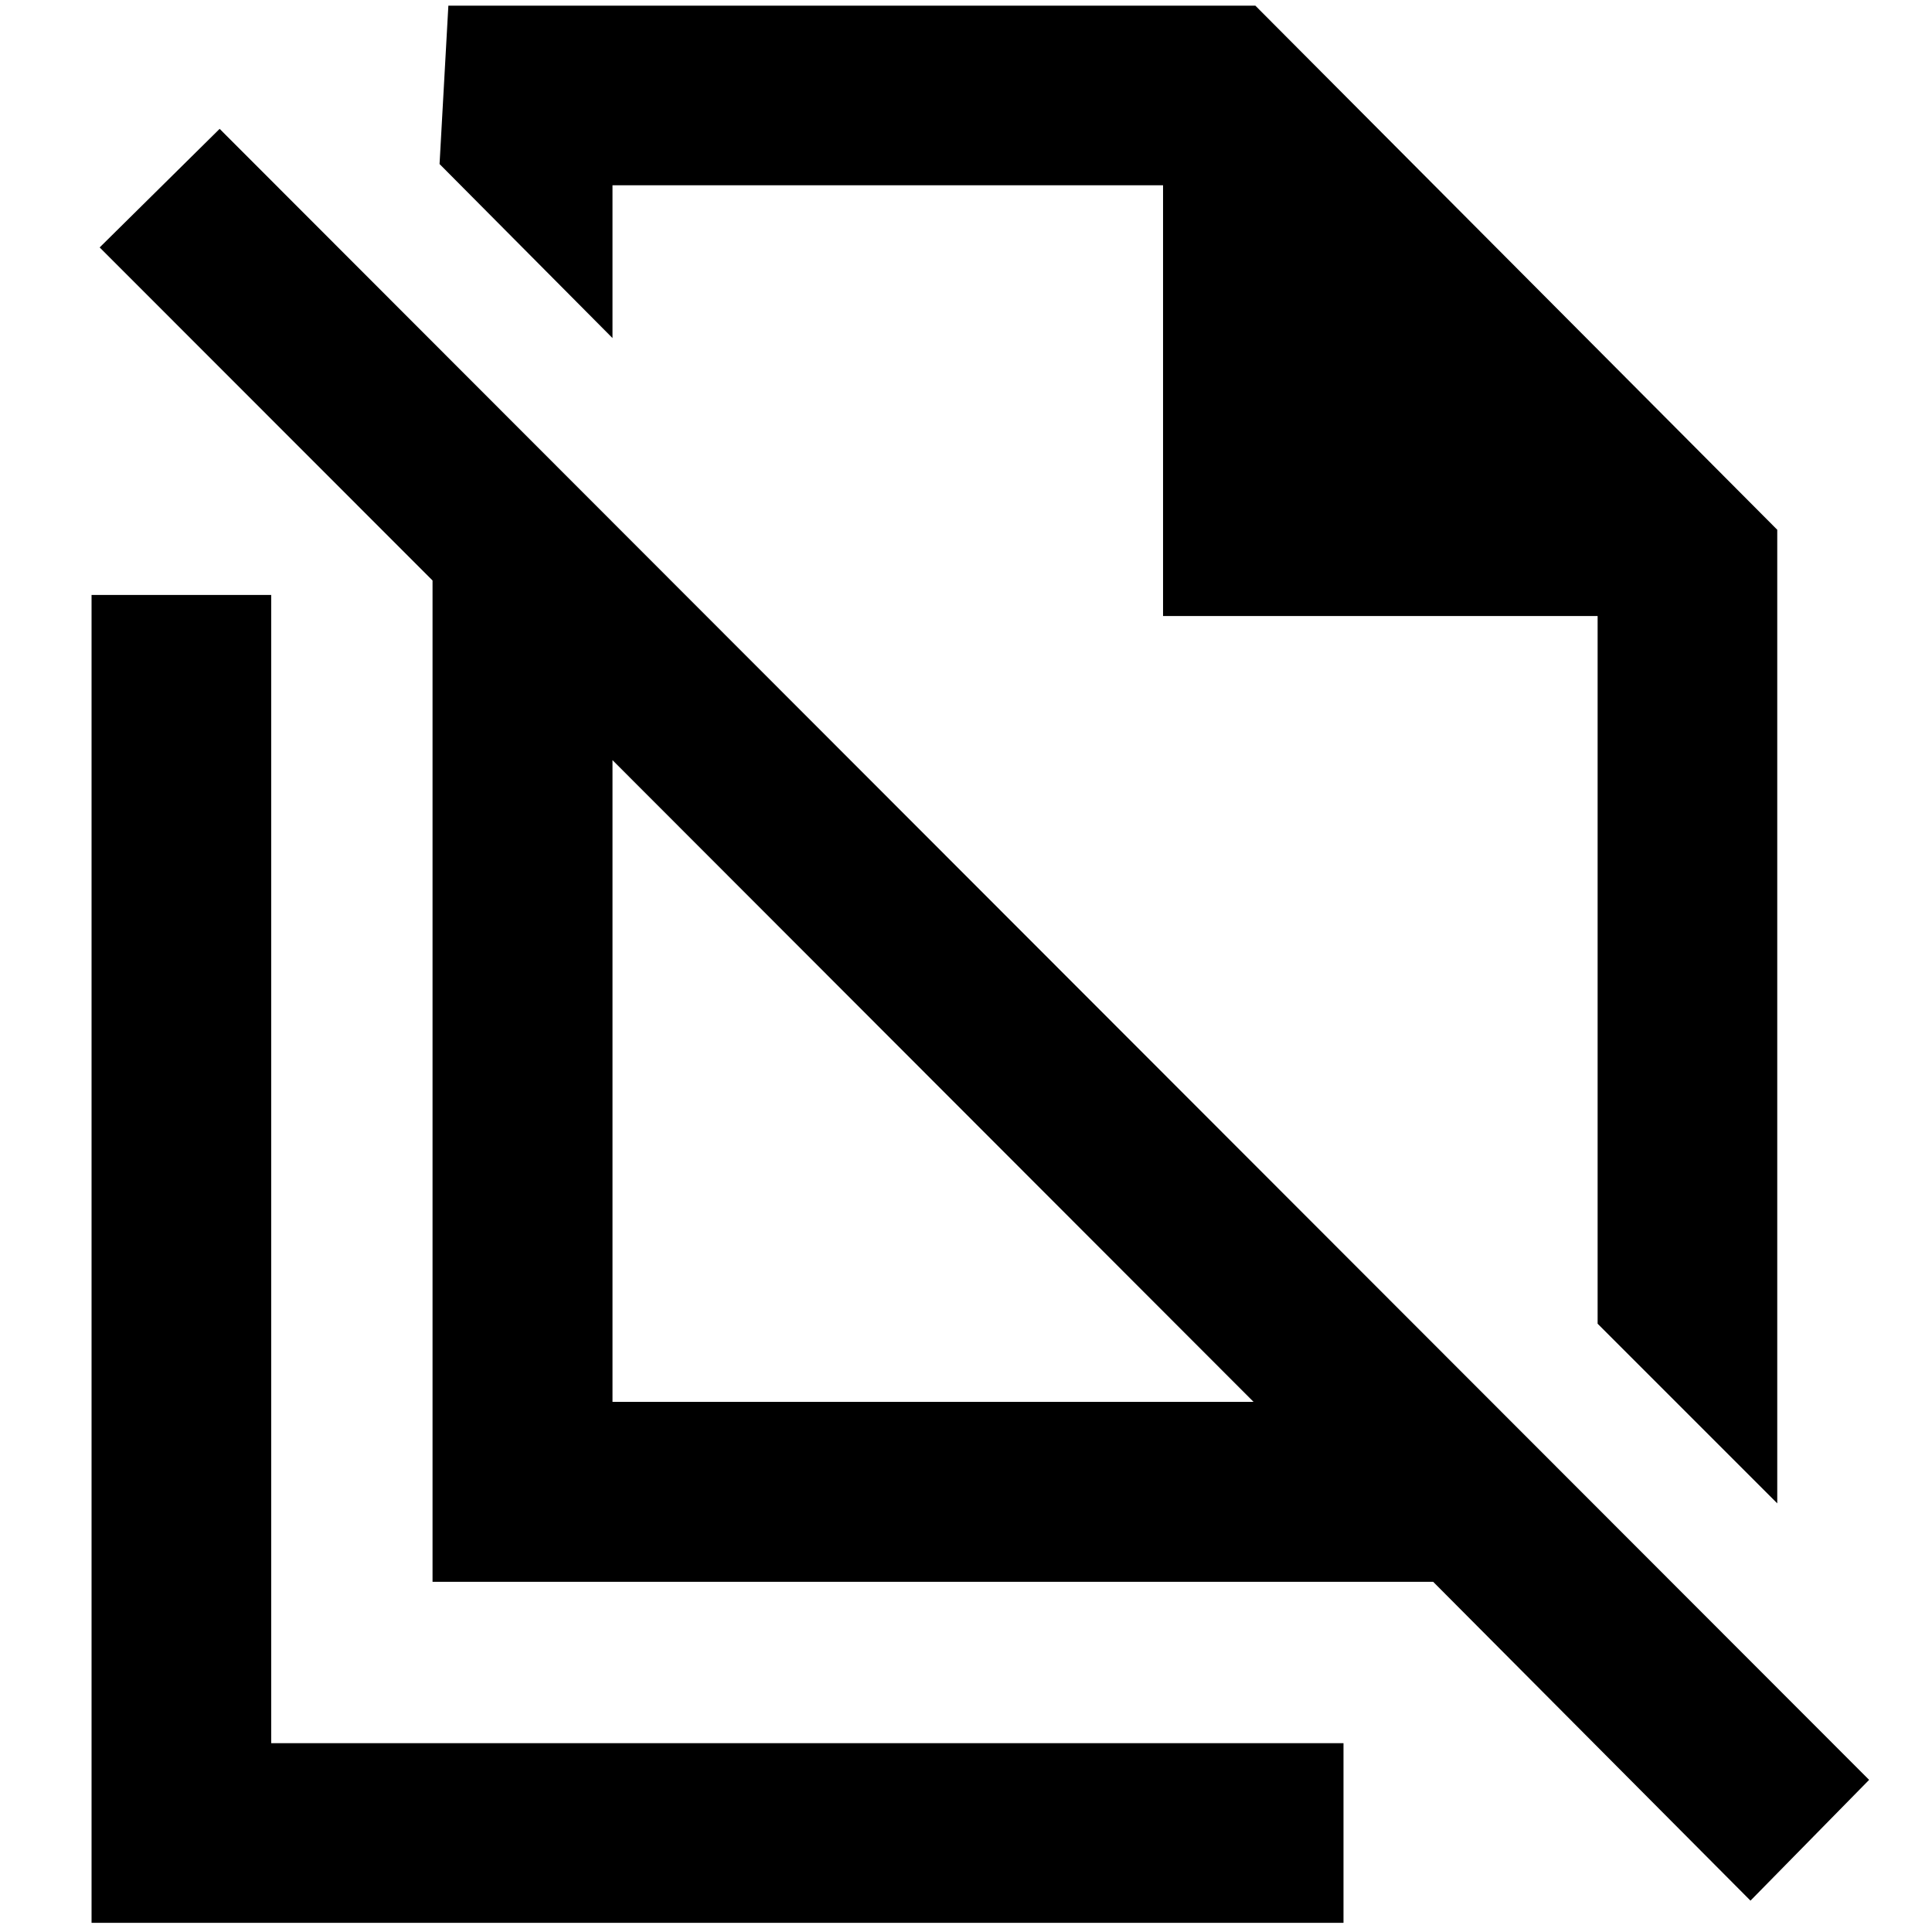<svg xmlns="http://www.w3.org/2000/svg" height="40" viewBox="0 -960 960 960" width="40"><path d="m883.108-212.999-89.26-89.261v-351.646H577.913v-214.029H304.346v75.92l-85.934-86.477 4.377-78.703h400.979l259.34 260.434v483.762Zm-578.762-50.42h318.54l-318.54-318.873v318.873ZM869.804-15.58 712.146-174H214.927v-497.553L49.522-837.051l59.615-58.92L928.753-75.594 869.804-15.58ZM549.217-585.217Zm-85.181 162.775ZM45.493-4.566V-664.37h89.261v570.544h532.819v89.26H45.493Z"/></svg>